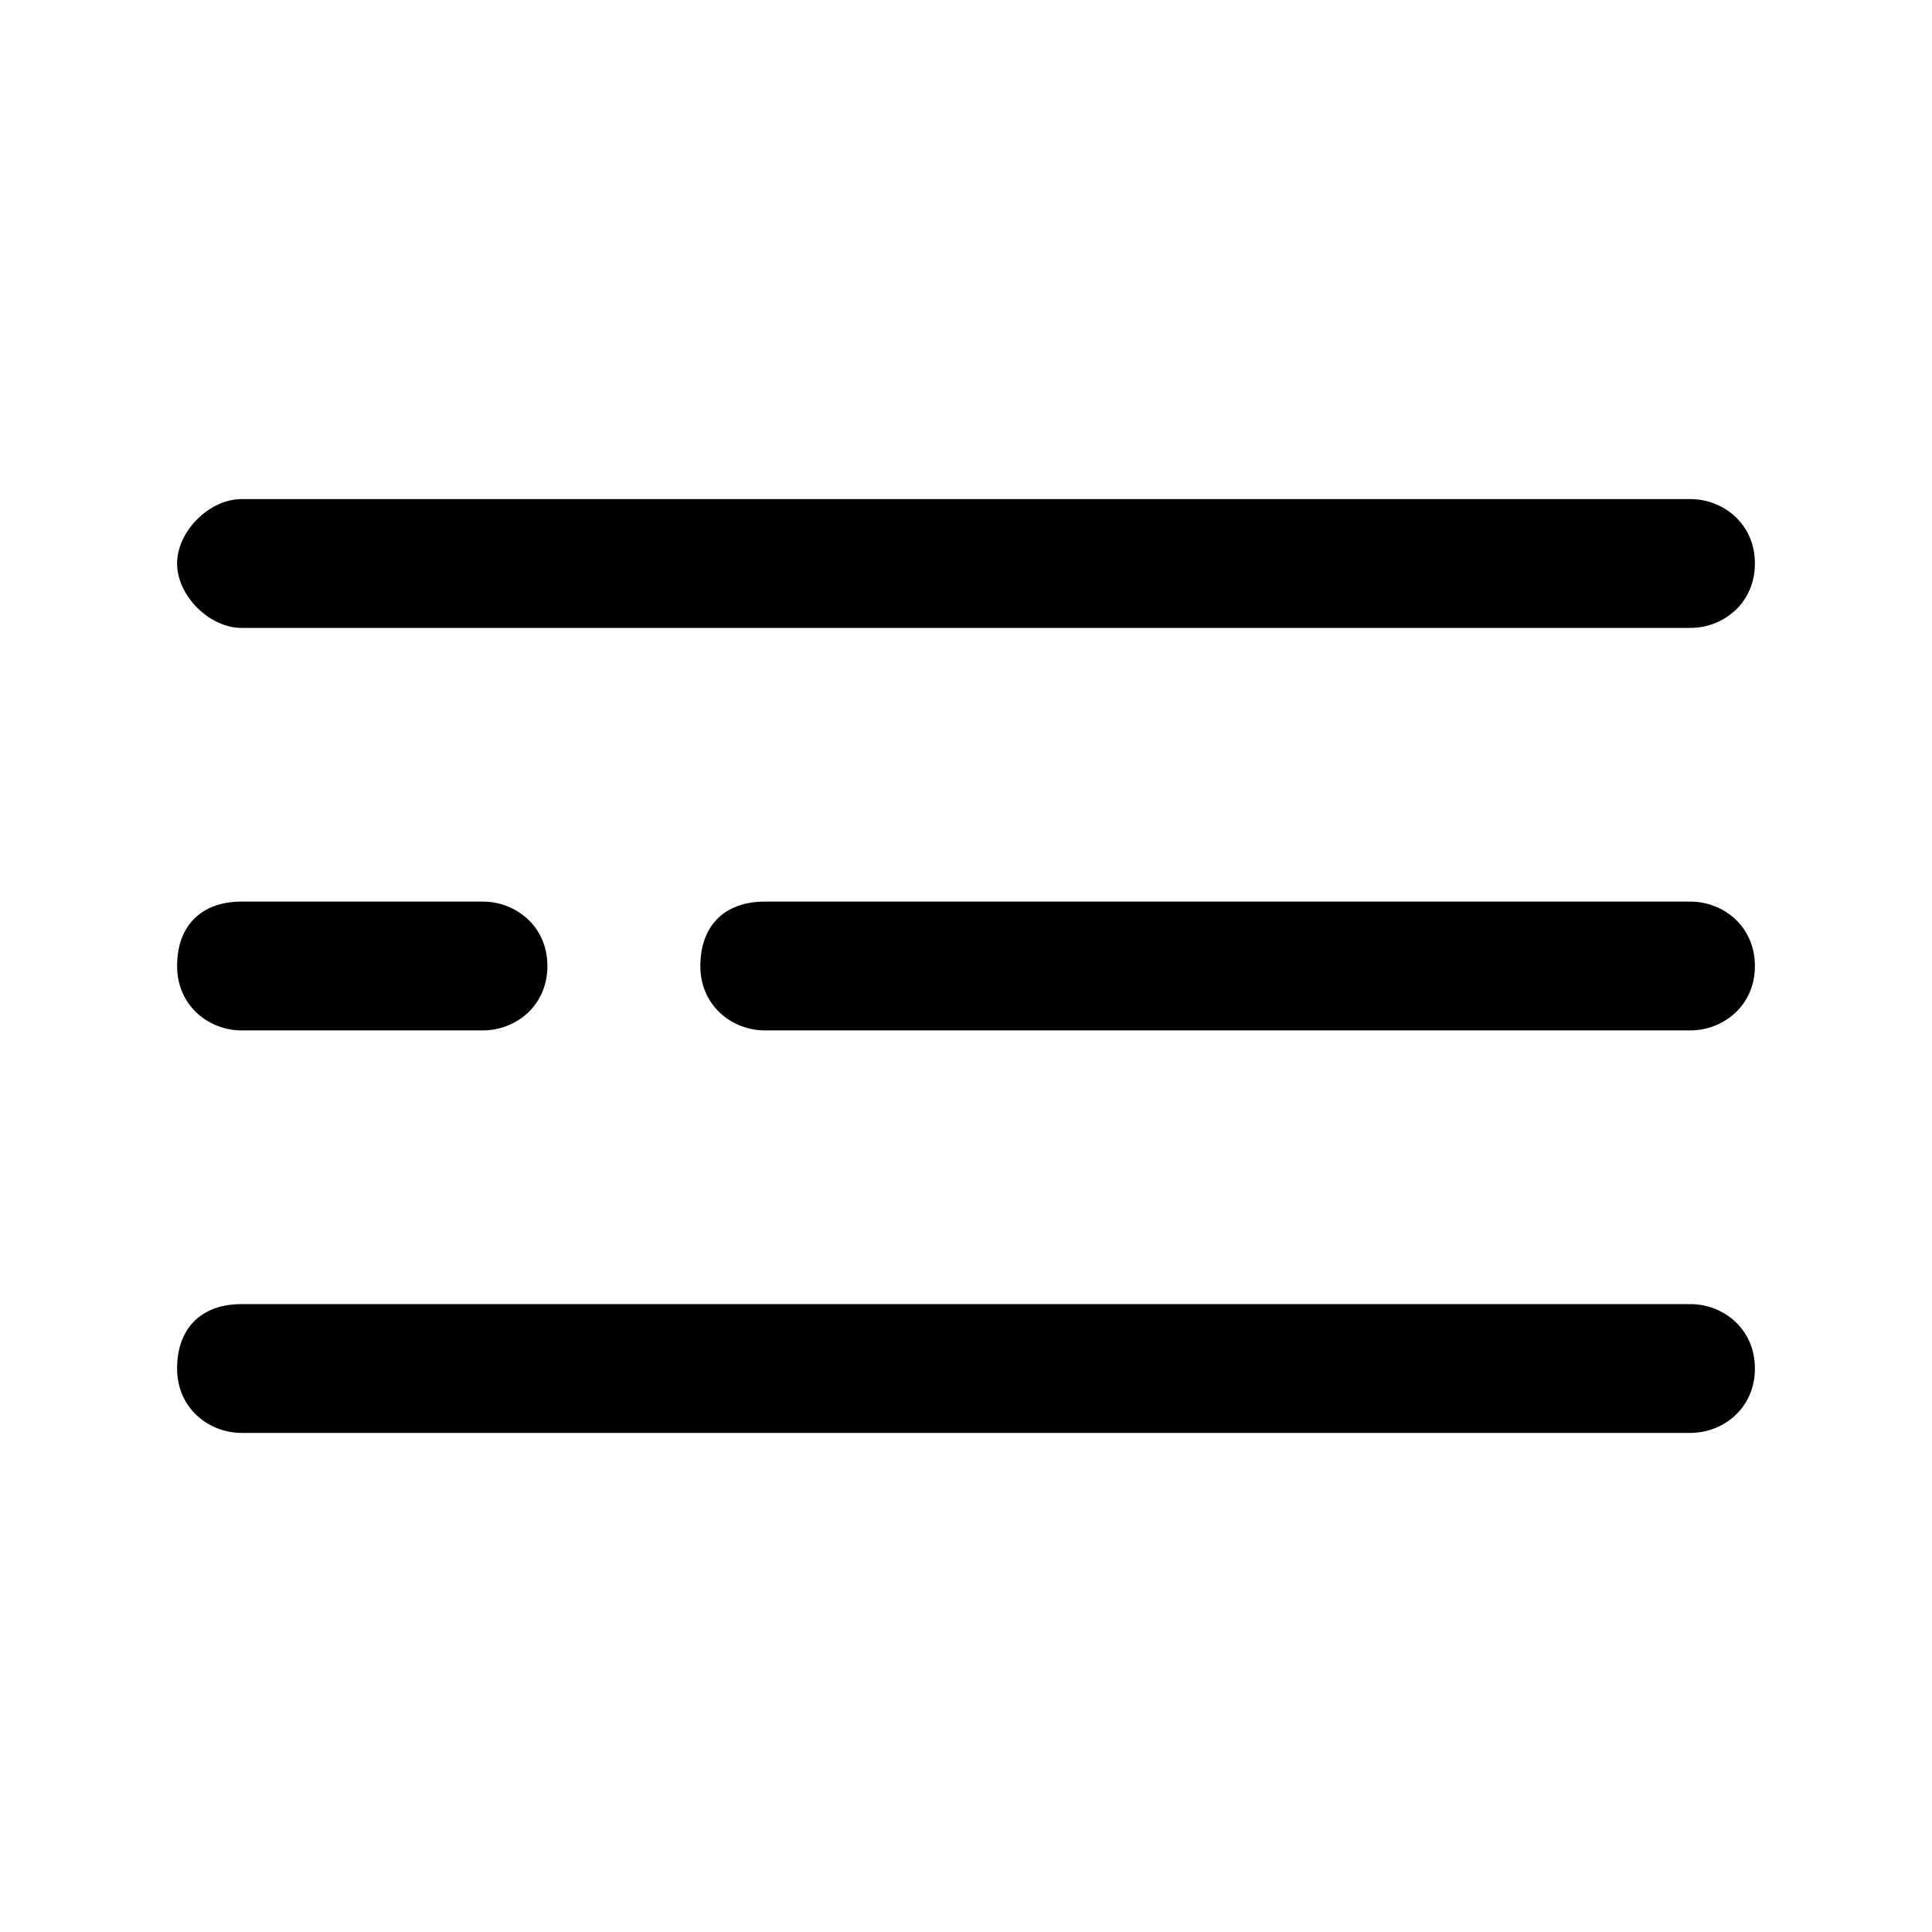 <?xml version="1.0" encoding="utf-8"?>
<!-- Generator: Adobe Illustrator 25.2.0, SVG Export Plug-In . SVG Version: 6.00 Build 0)  -->
<svg version="1.1" id="Layer_1" xmlns="http://www.w3.org/2000/svg" xmlns:xlink="http://www.w3.org/1999/xlink" x="0px" y="0px"
	 viewBox="0 0 24 24" style="enable-background:new 0 0 24 24;" xml:space="preserve">
<g>
	<path class="st0" d="M21,7.8H3C2.6,7.8,2.2,7.4,2.2,7S2.6,6.2,3,6.2h18c0.4,0,0.8,0.3,0.8,0.8S21.4,7.8,21,7.8z"/>
</g>
<g>
	<path class="st0" d="M21,12.8H9.5c-0.4,0-0.8-0.3-0.8-0.8s0.3-0.8,0.8-0.8H21c0.4,0,0.8,0.3,0.8,0.8S21.4,12.8,21,12.8z"/>
</g>
<g>
	<path class="st0" d="M6,12.8H3c-0.4,0-0.8-0.3-0.8-0.8s0.3-0.8,0.8-0.8h3c0.4,0,0.8,0.3,0.8,0.8S6.4,12.8,6,12.8z"/>
</g>
<g>
	<path class="st0" d="M21,17.8H3c-0.4,0-0.8-0.3-0.8-0.8s0.3-0.8,0.8-0.8h18c0.4,0,0.8,0.3,0.8,0.8S21.4,17.8,21,17.8z"/>
</g>
</svg>
